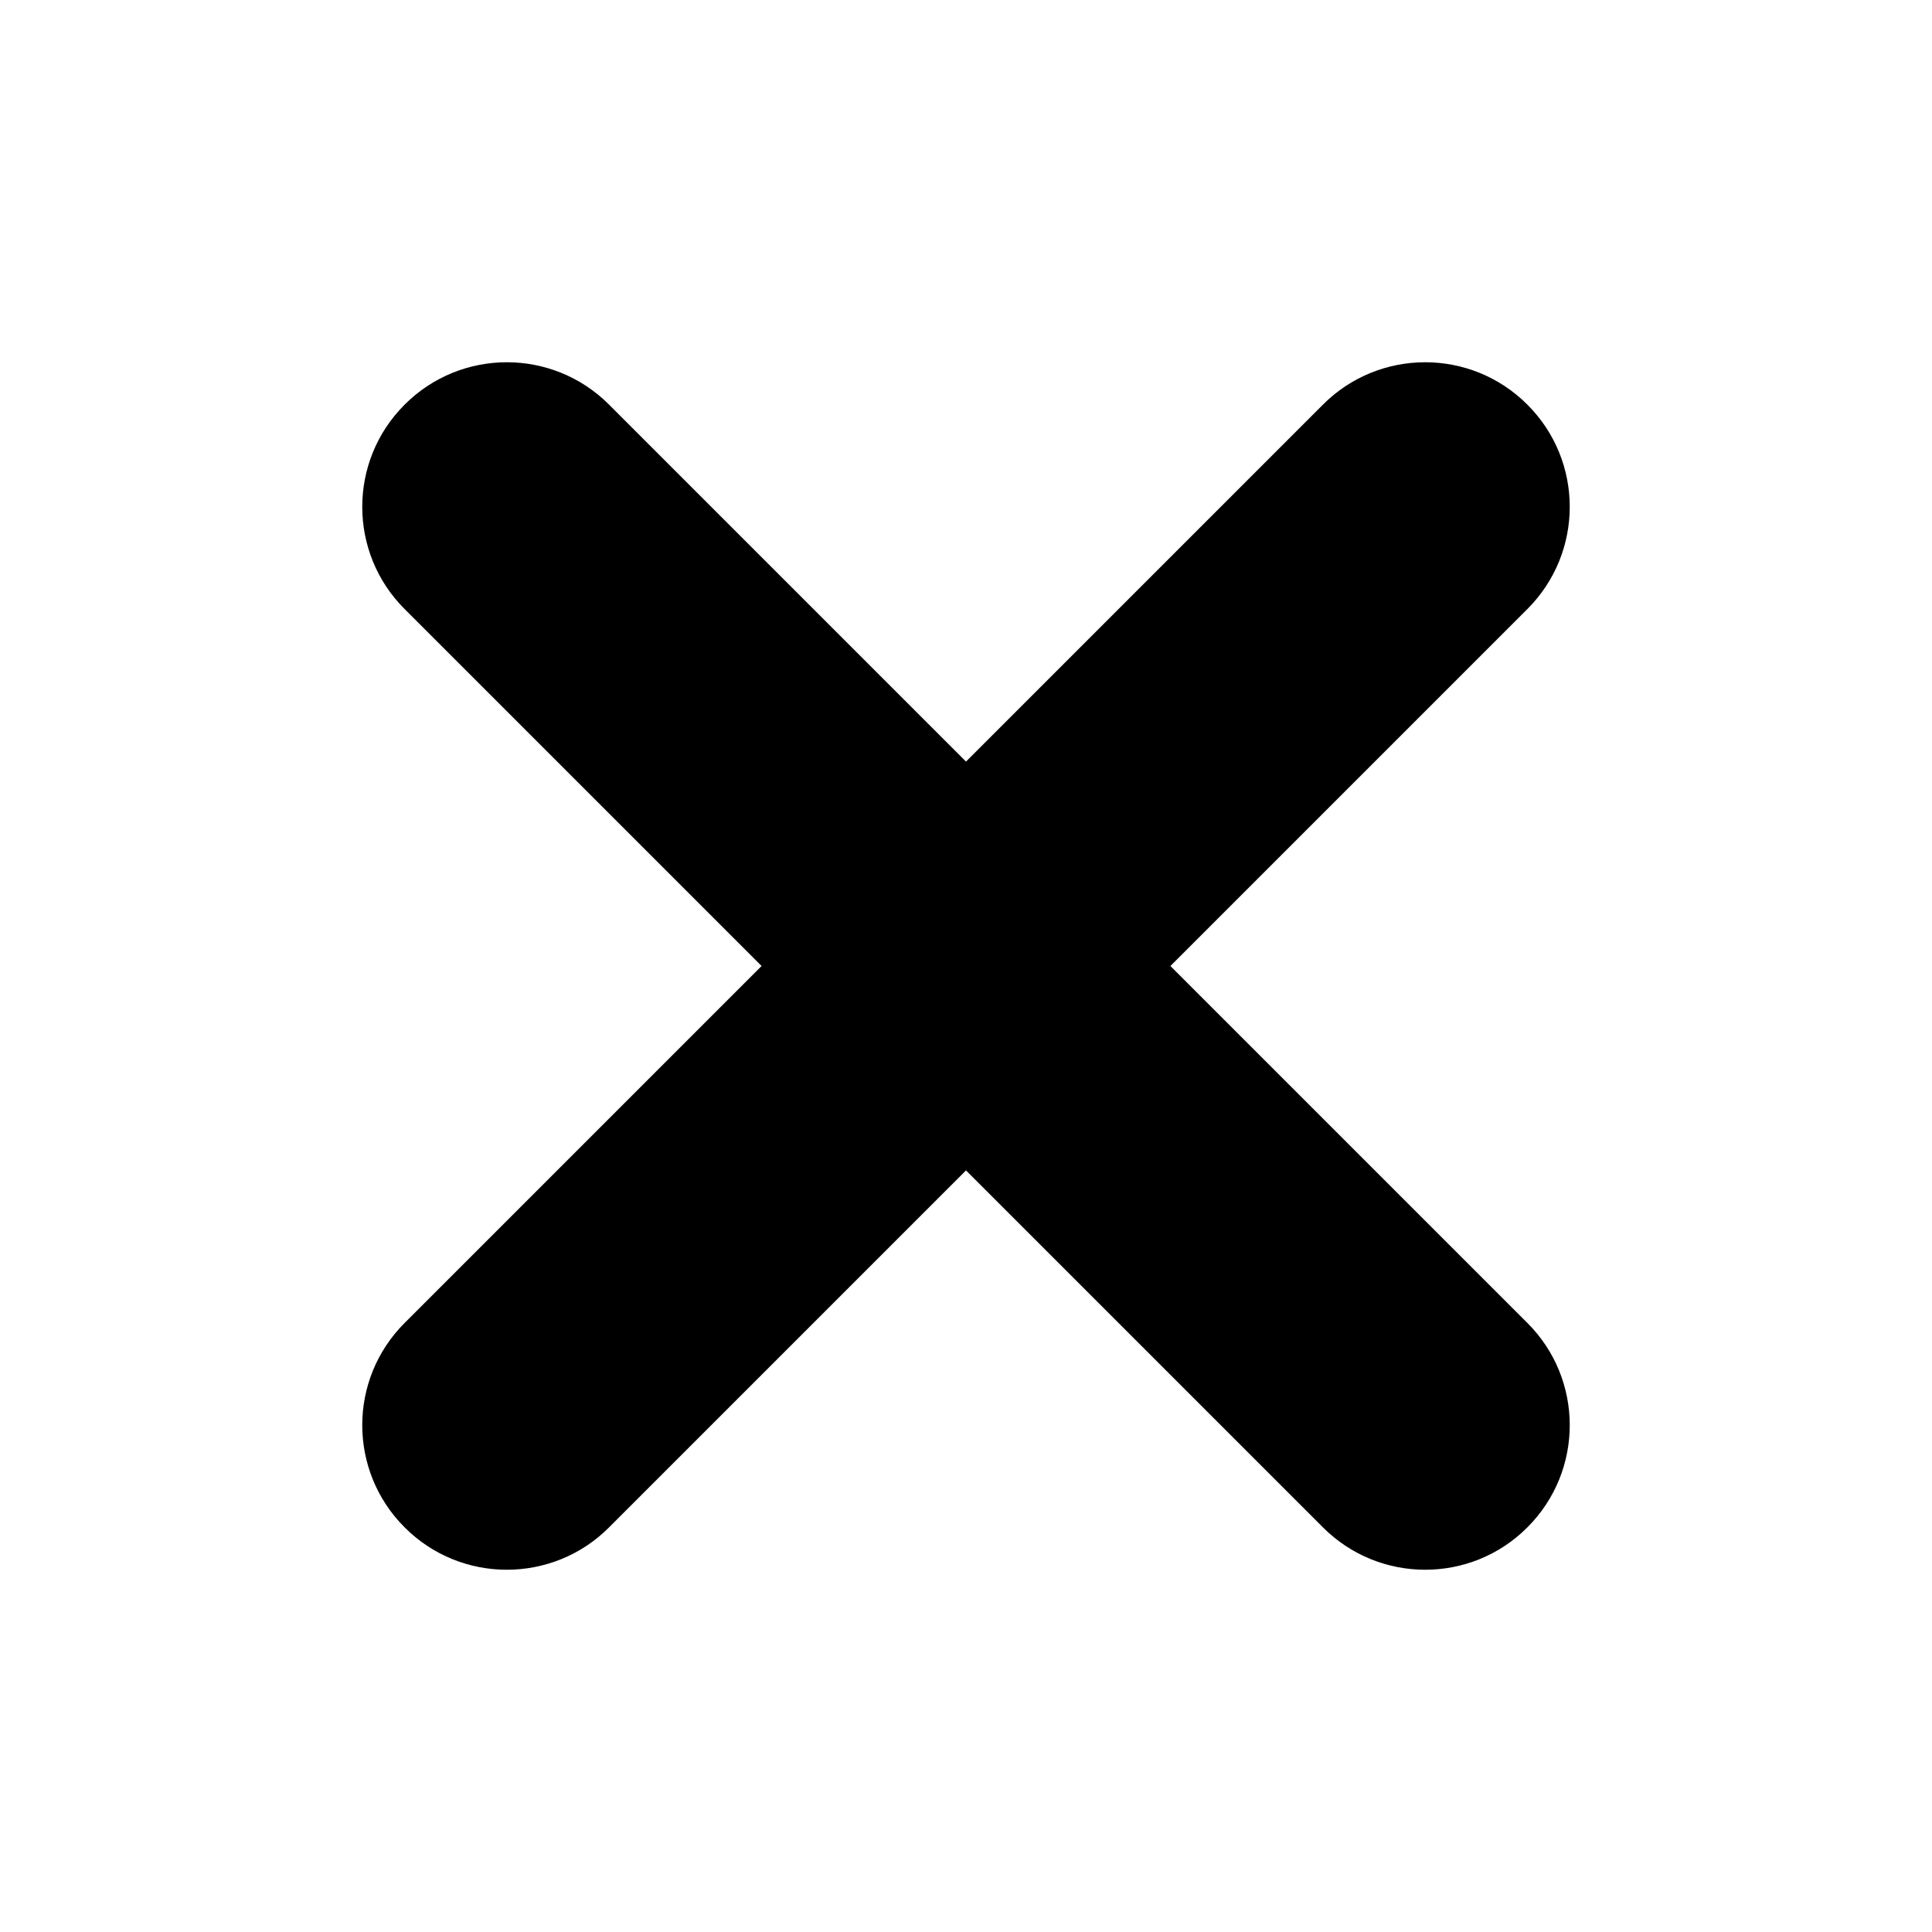 <svg width="16" height="16" viewBox="0 0 16 16" fill="none" xmlns="http://www.w3.org/2000/svg">
  <path fill="currentColor" d="M9.693 8L12.649 5.044C13.117 4.576 13.117 3.818 12.649 3.351C12.182 2.883 11.423 2.883 10.956 3.351L8 6.307L5.044 3.351C4.577 2.883 3.818 2.883 3.351 3.351C2.883 3.818 2.883 4.577 3.351 5.044L6.307 8L3.351 10.956C2.883 11.423 2.883 12.182 3.351 12.649C3.584 12.883 3.891 13 4.197 13C4.503 13 4.811 12.883 5.044 12.649L8 9.693L10.956 12.649C11.19 12.883 11.496 13 11.803 13C12.109 13 12.416 12.883 12.649 12.649C13.117 12.182 13.117 11.423 12.649 10.956L9.693 8Z"/>
</svg>
